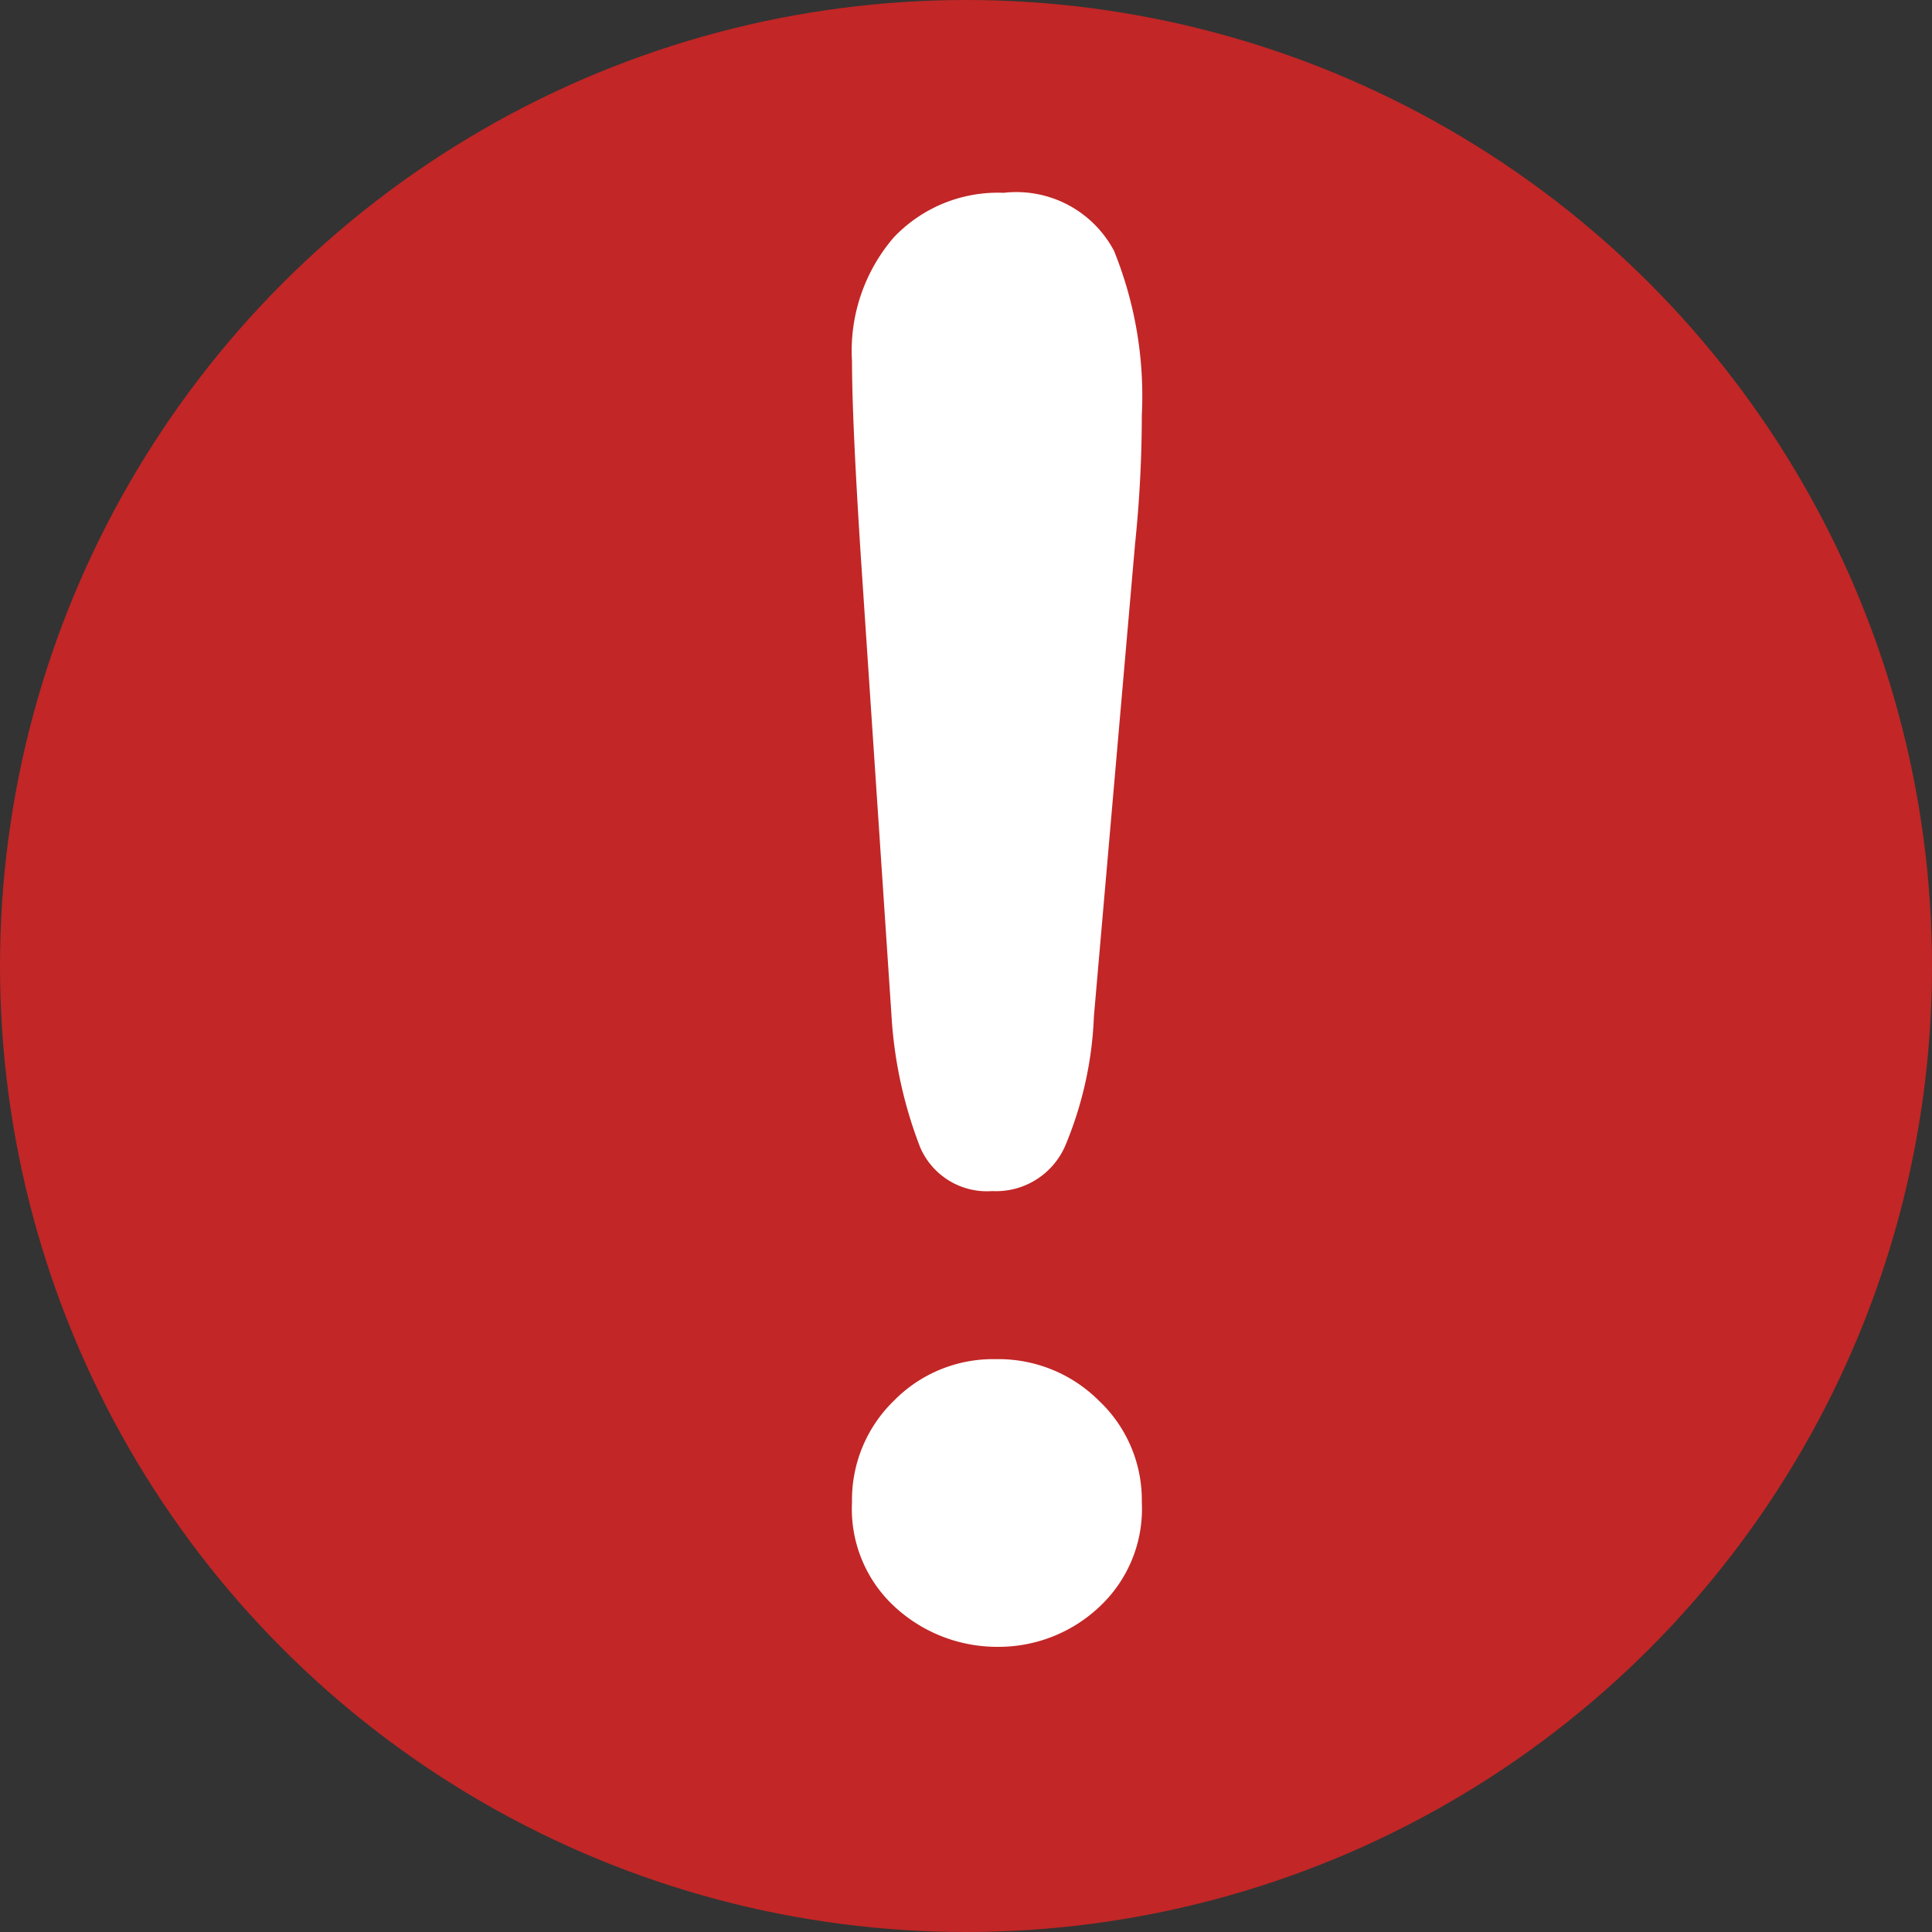 <svg xmlns="http://www.w3.org/2000/svg" width="10" height="10" viewBox="0 0 10 10">
  <rect x="0" y="0" width="10" height="10" fill="#333333" stroke="none"/>
  <g id="error" transform="translate(-756 -518)">
    <circle cx="5" cy="5" r="5" transform="translate(756 518)" fill="#c22626"/>
    <path d="M.946-1.573.787-3.952q-.045-.7-.045-1a.9.9,0,0,1,.216-.643.742.742,0,0,1,.569-.231.572.572,0,0,1,.571.3,2,2,0,0,1,.144.852,6.5,6.5,0,0,1-.035.666L1.994-1.563a1.919,1.919,0,0,1-.149.671.39.39,0,0,1-.377.233.376.376,0,0,1-.373-.226A2.249,2.249,0,0,1,.946-1.573ZM1.5,1.7a.782.782,0,0,1-.529-.2A.688.688,0,0,1,.742.951.714.714,0,0,1,.958.427.719.719,0,0,1,1.487.211a.736.736,0,0,1,.534.216.706.706,0,0,1,.221.524.693.693,0,0,1-.224.546A.76.76,0,0,1,1.5,1.7Z" transform="translate(759.668 524.824)" fill="#fff"/>
  </g>
</svg>
